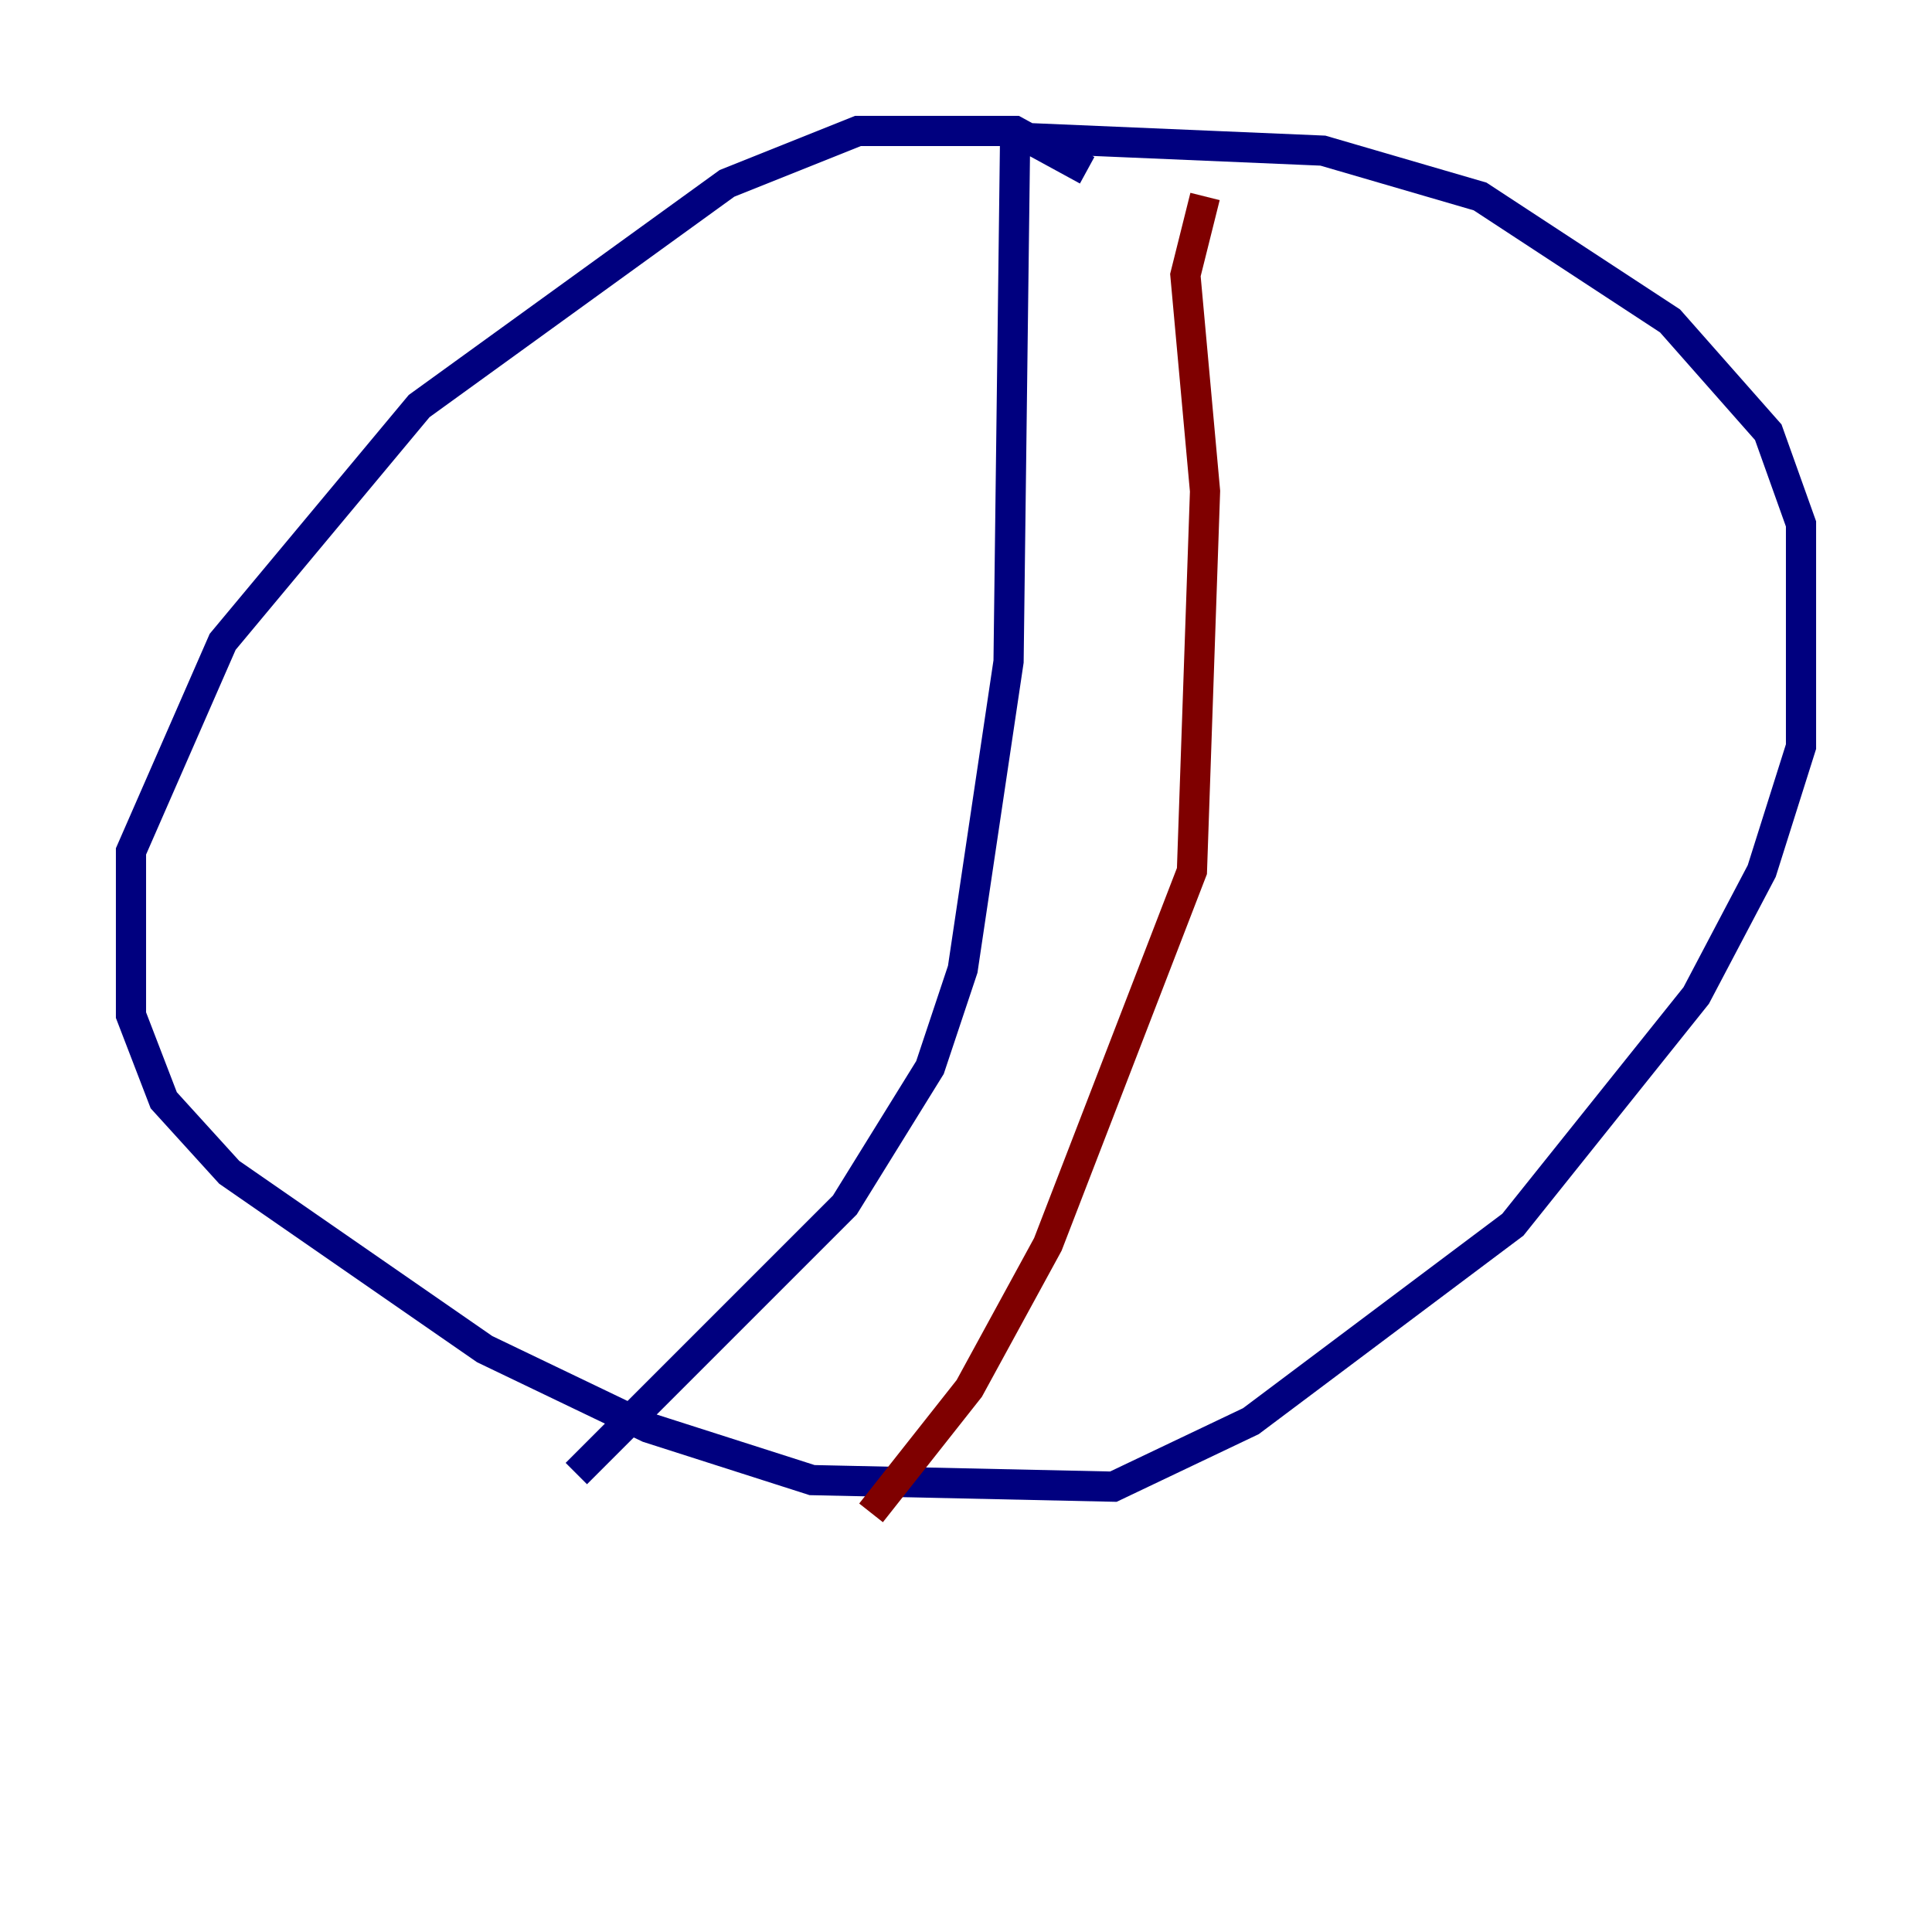 <?xml version="1.0" encoding="utf-8" ?>
<svg baseProfile="tiny" height="128" version="1.2" viewBox="0,0,128,128" width="128" xmlns="http://www.w3.org/2000/svg" xmlns:ev="http://www.w3.org/2001/xml-events" xmlns:xlink="http://www.w3.org/1999/xlink"><defs /><polyline fill="none" points="72.027,11.281 67.254,8.678 56.841,8.678 48.163,12.149 27.77,26.902 14.752,42.522 8.678,56.407 8.678,67.254 10.848,72.895 15.186,77.668 32.108,89.383 42.956,94.59 53.803,98.061 73.763,98.495 82.875,94.156 100.231,81.139 112.38,65.953 116.719,57.709 119.322,49.464 119.322,34.712 117.153,28.637 110.644,21.261 98.061,13.017 87.647,9.98 67.254,9.112 66.82,43.824 63.783,64.217 61.614,70.725 55.973,79.837 38.183,97.627" stroke="#00007f" stroke-width="2" /><polyline fill="none" points="79.837,13.017 78.536,18.224 79.837,32.542 78.969,57.709 69.424,82.441 64.217,91.986 57.709,100.231" stroke="#7f0000" stroke-width="2" /></svg>